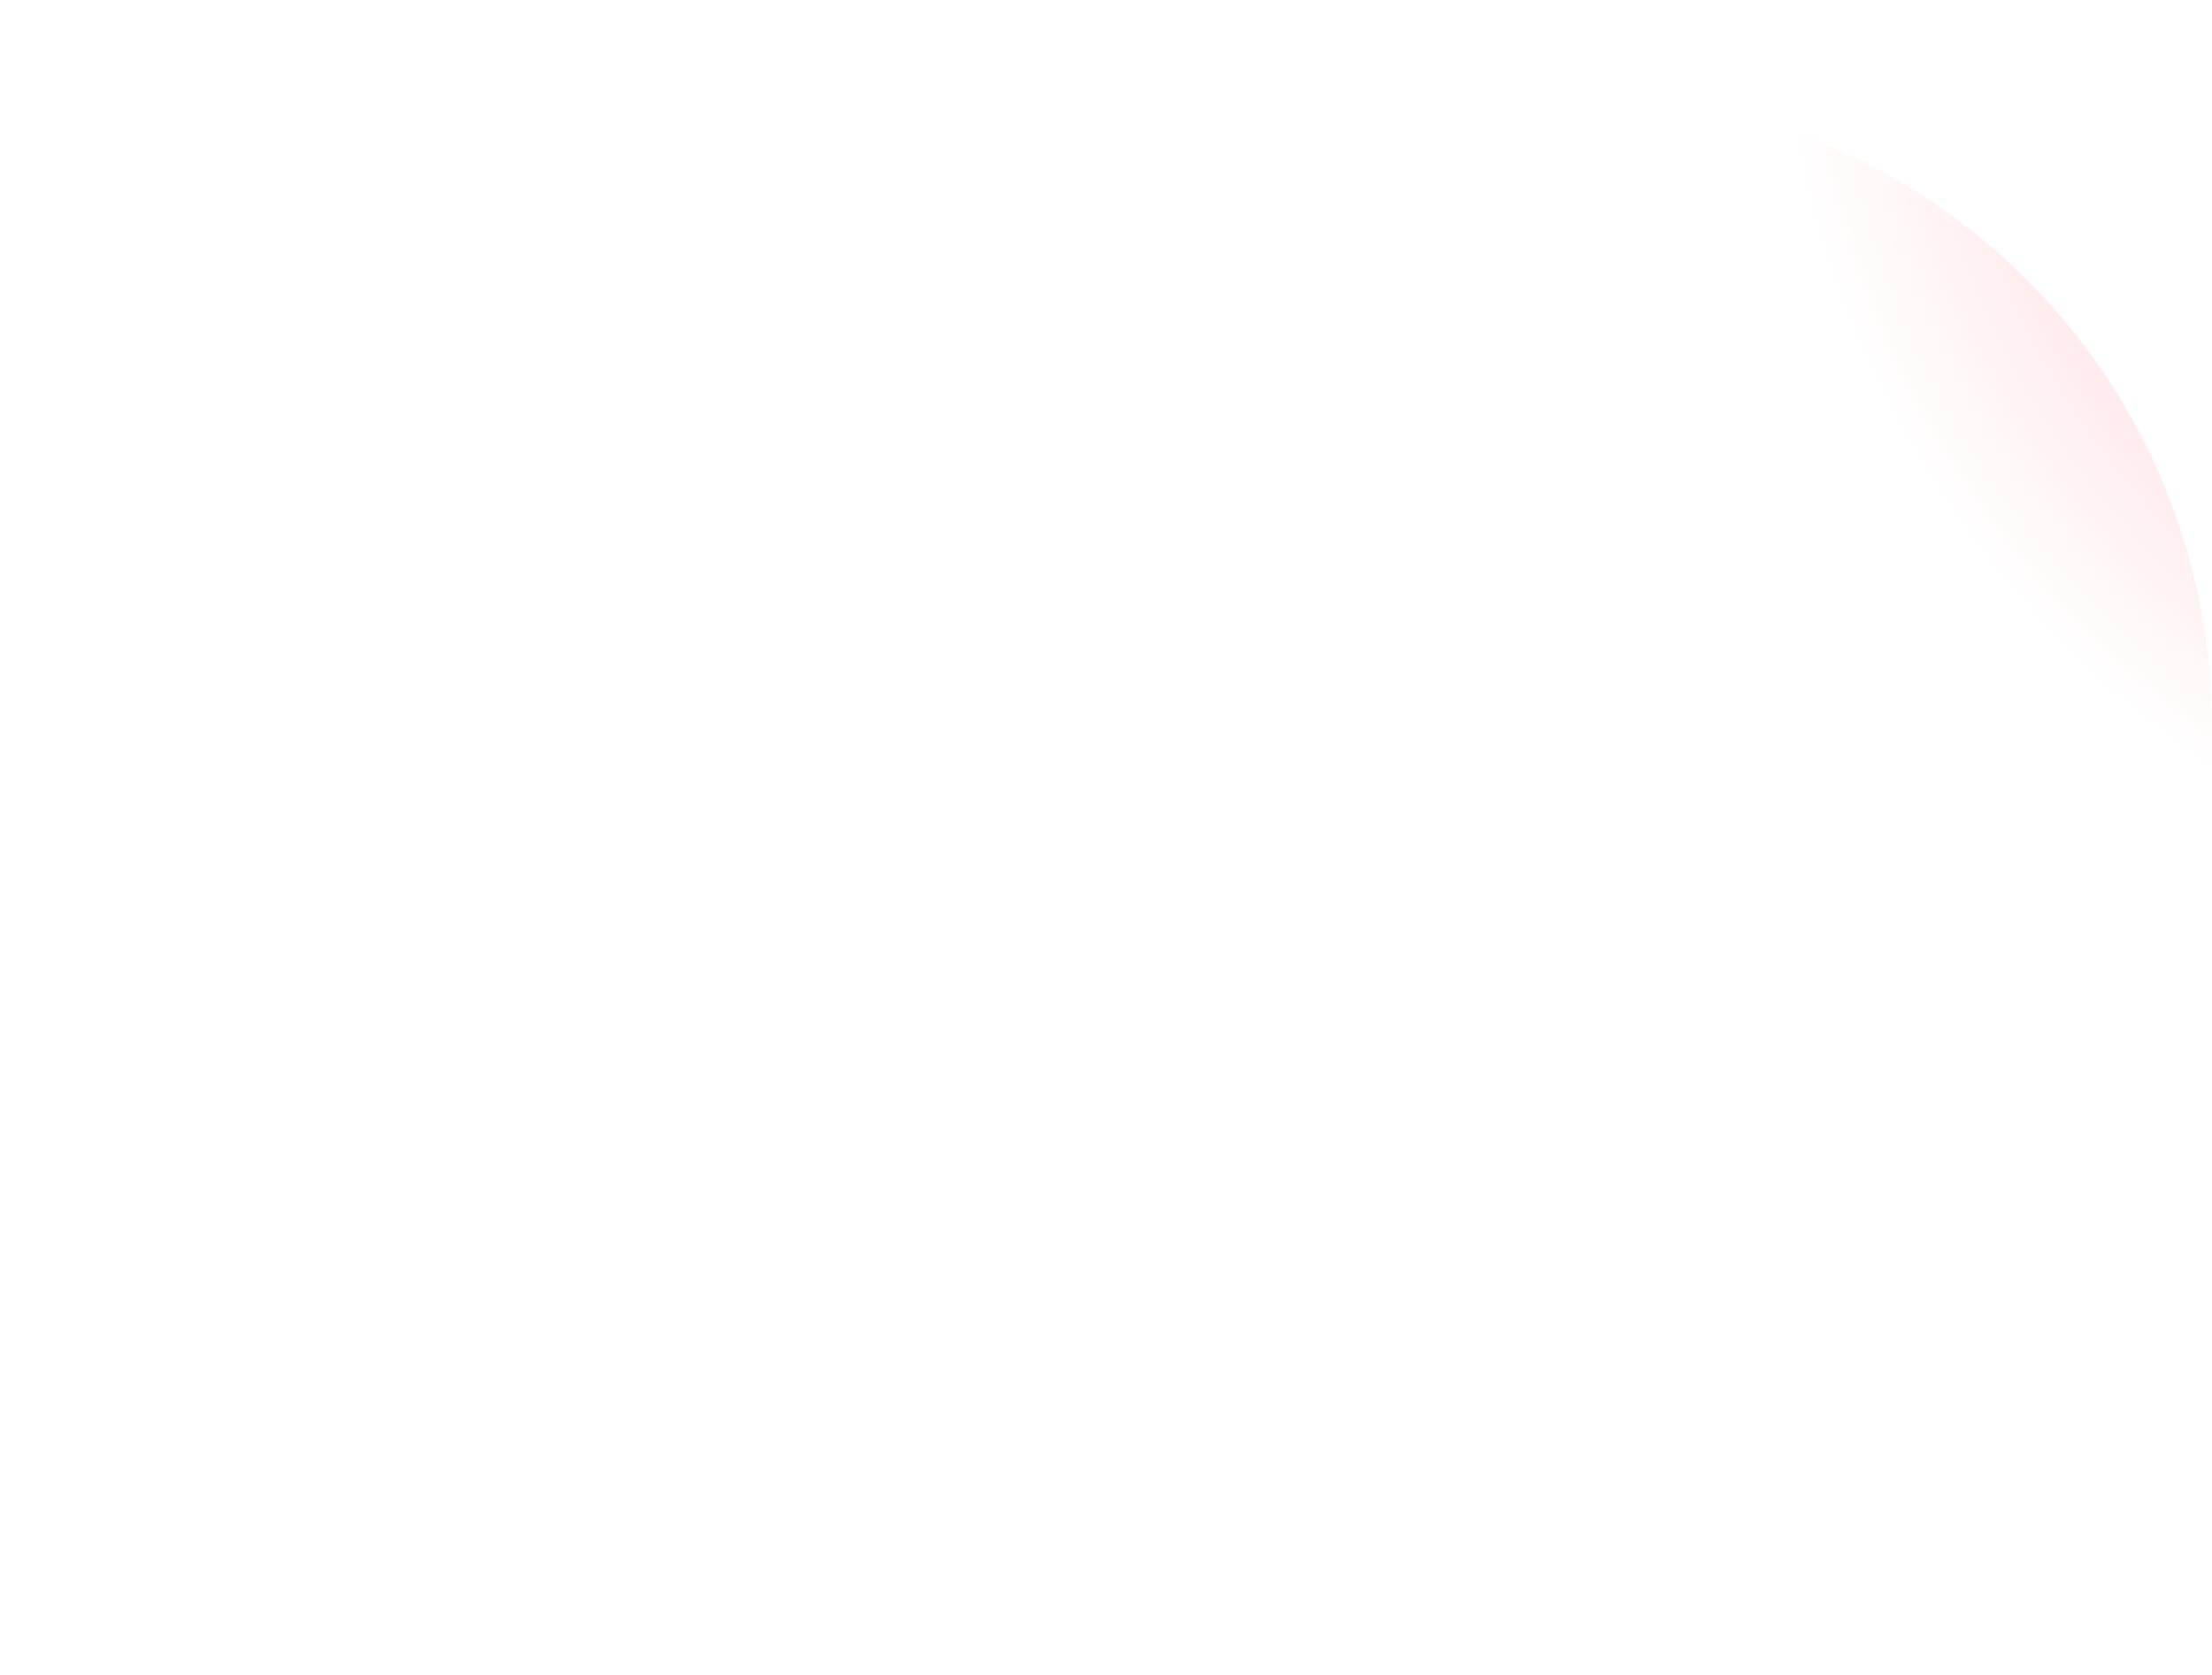 <?xml version="1.0" encoding="UTF-8" standalone="no"?><svg width='70' height='53' viewBox='0 0 70 53' fill='none' xmlns='http://www.w3.org/2000/svg'>
<path d='M50 2.999C40.142 2.999 30.285 3.024 20.43 3.024C19.64 3.024 18.918 2.627 18.33 2.099C17.18 1.072 15.692 0.502 14.15 0.499H9.875C8.875 0.499 8.275 1.624 8.85 2.449L11.985 7.089C12.152 7.344 12.225 7.649 12.191 7.952C12.156 8.255 12.017 8.536 11.797 8.747C10.187 10.332 8.853 12.175 7.85 14.199C7.475 14.999 6.65 15.499 5.775 15.499H2.35C1.05 15.499 0 16.549 0 17.849V28.149C0 29.449 1.05 30.499 2.35 30.499H5.9C6.925 30.499 7.925 30.899 8.65 31.649L20.8 43.774C21.225 44.199 22.5 45.164 22.5 47.742V52.224C22.5 52.649 22.85 52.999 23.275 52.999H26.725C27.15 52.999 27.5 52.649 27.5 52.224V42.999H54.21L55.938 44.149C56.913 44.889 60 46.764 60 50.672V52.224C60 52.649 60.35 52.999 60.775 52.999H64.225C64.65 52.999 65 52.649 65 52.224V37.167C65 36.559 65.225 35.977 65.605 35.502C67.962 32.561 69.441 29.015 69.87 25.271C70.299 21.526 69.661 17.737 68.03 14.34C66.399 10.943 63.841 8.075 60.651 6.069C57.461 4.062 53.769 2.998 50 2.999V2.999Z' fill='url(#paint0_radial_8_102)'/>
<defs>
<radialGradient id='paint0_radial_8_102' cx='0' cy='0' r='1' gradientUnits='userSpaceOnUse' gradientTransform='translate(79.22 4.342) rotate(142.792) scale(21.188 26.147)'>
<stop stop-color='#FFBEC6'/>
<stop offset='1' stop-color='#FFBEC6' stop-opacity='0'/>
</radialGradient>
</defs>
</svg>

